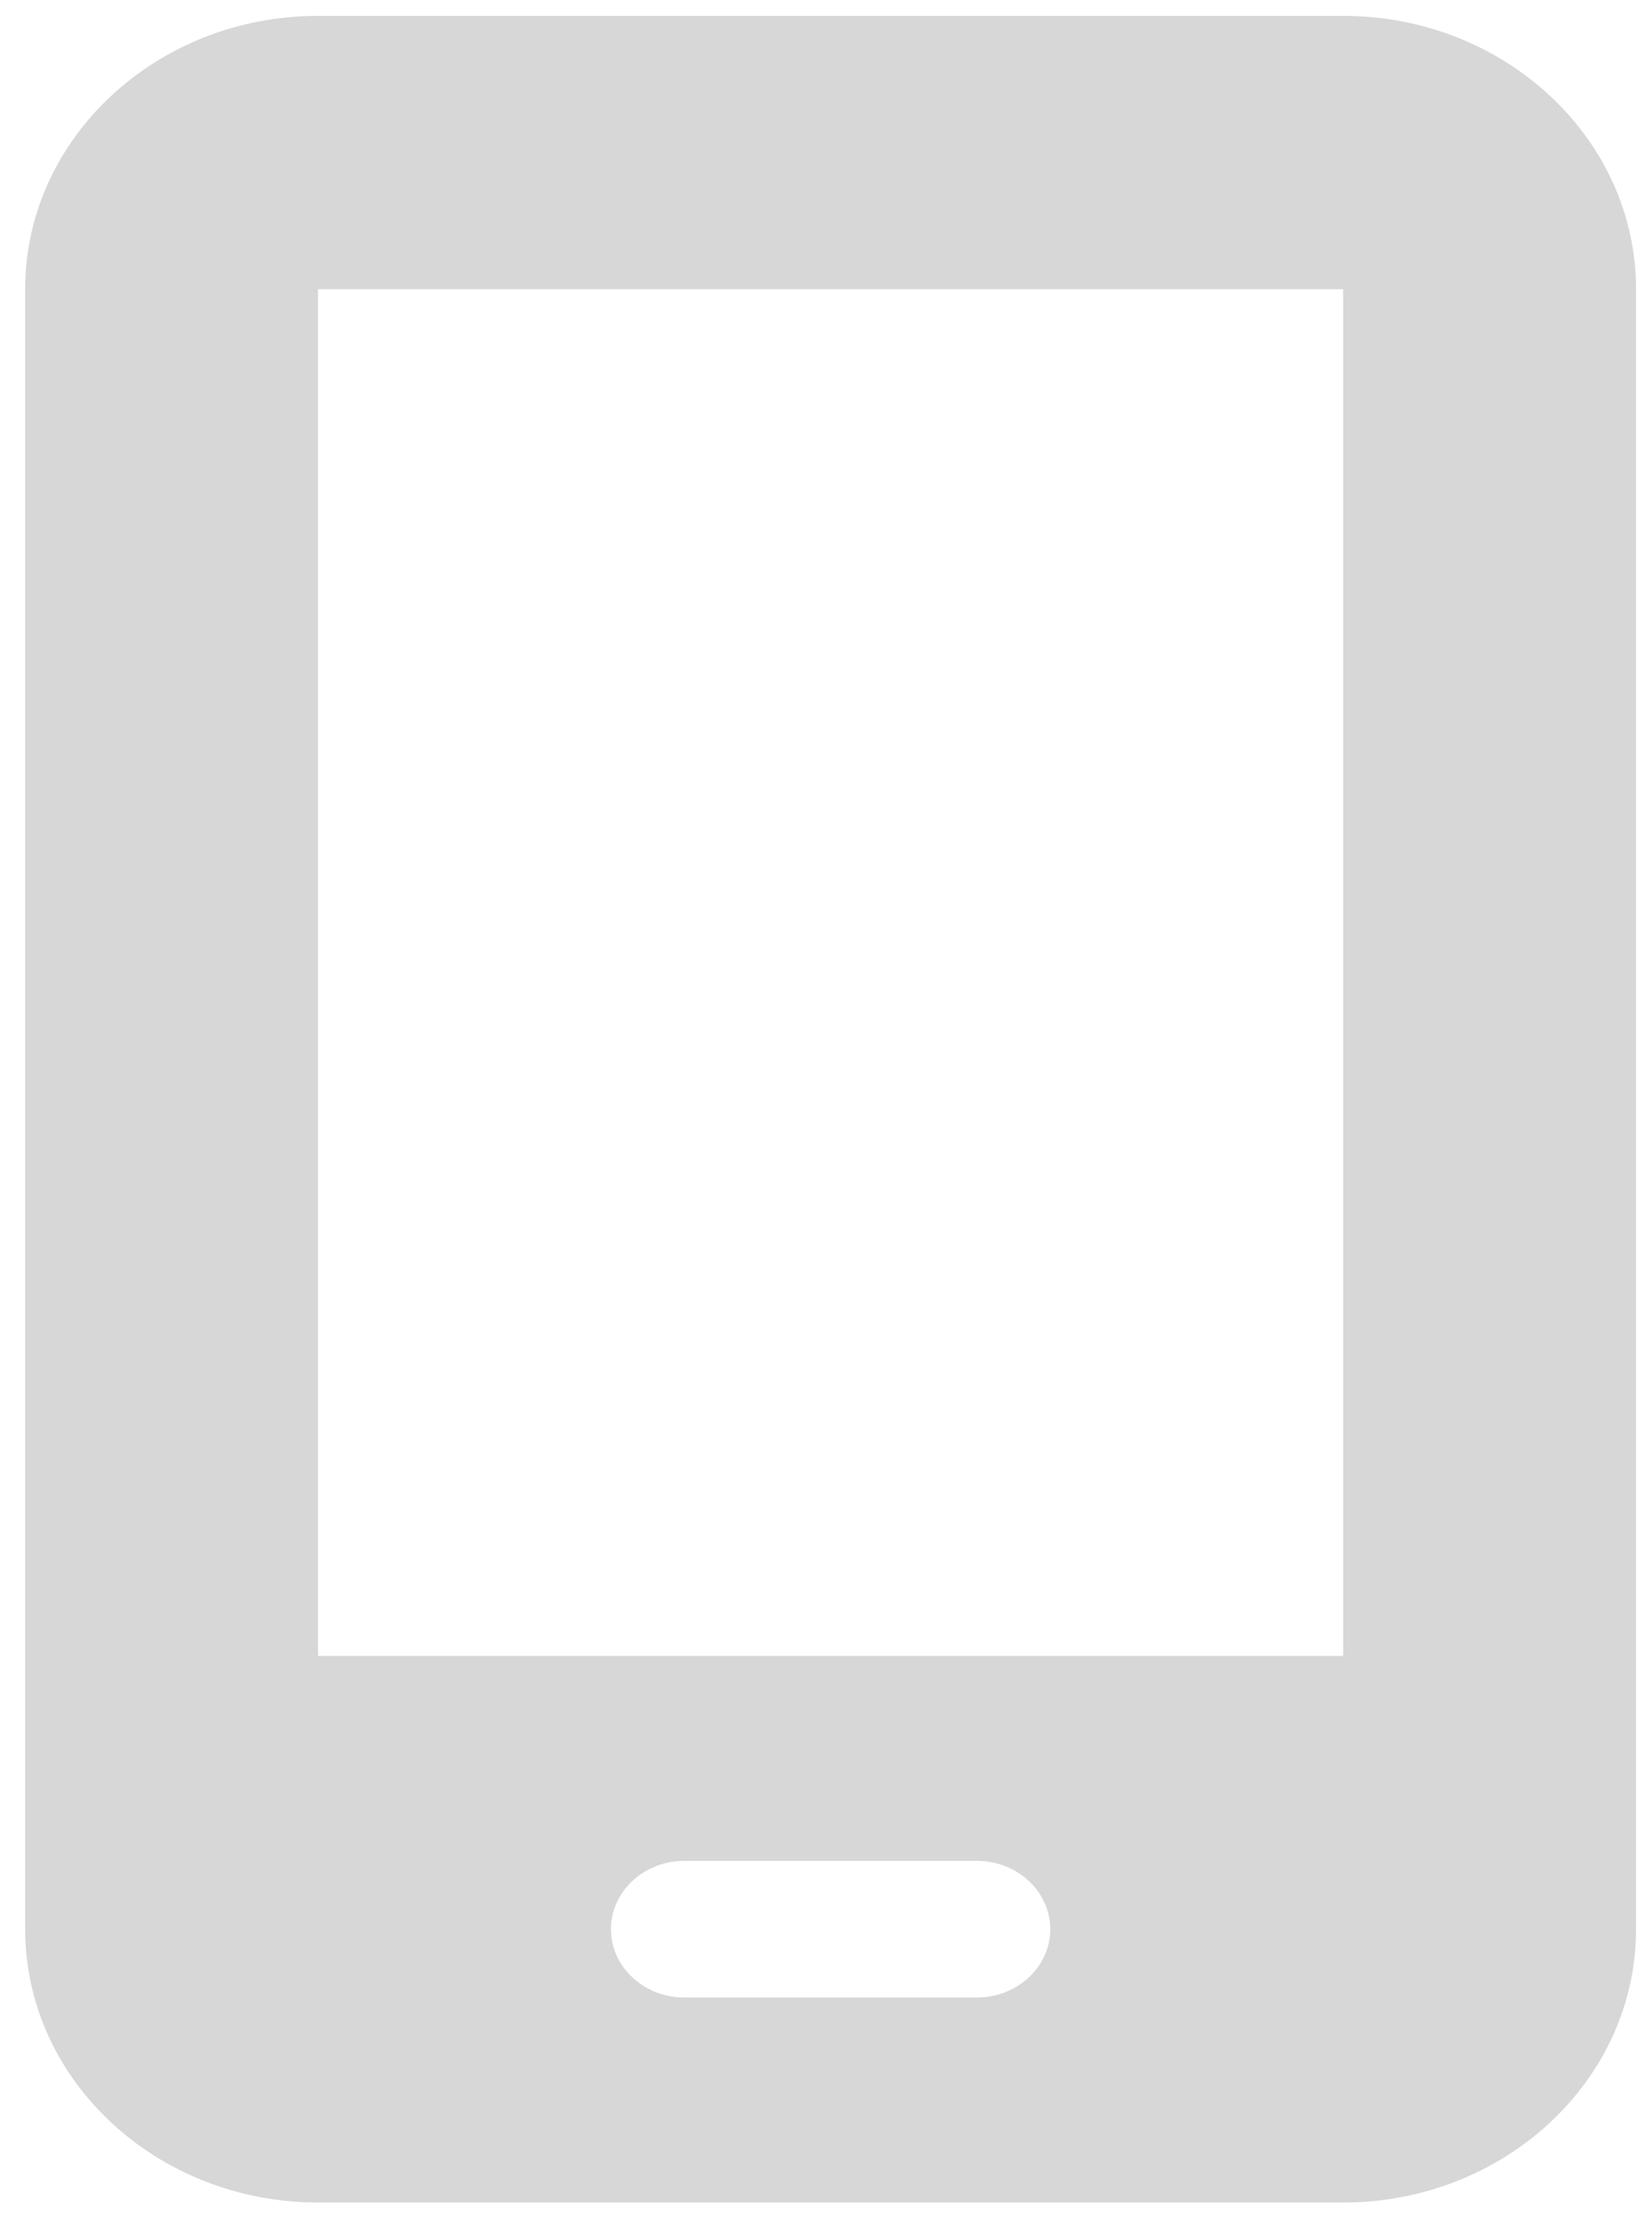 <svg width="55" height="74" viewBox="0 0 55 74" fill="none" xmlns="http://www.w3.org/2000/svg">
<path d="M0.838 9.624C0.838 4.607 5.211 0.528 10.589 0.528H44.718C50.096 0.528 54.469 4.607 54.469 9.624V64.198C54.469 69.214 50.096 73.293 44.718 73.293H10.589C5.211 73.293 0.838 69.214 0.838 64.198V9.624ZM20.34 64.198C20.34 65.448 21.437 66.471 22.778 66.471H32.529C33.87 66.471 34.967 65.448 34.967 64.198C34.967 62.947 33.87 61.924 32.529 61.924H22.778C21.437 61.924 20.34 62.947 20.34 64.198ZM44.718 9.624H10.589V55.102H44.718V9.624Z" fill="#D7D7D7"/>
</svg>
